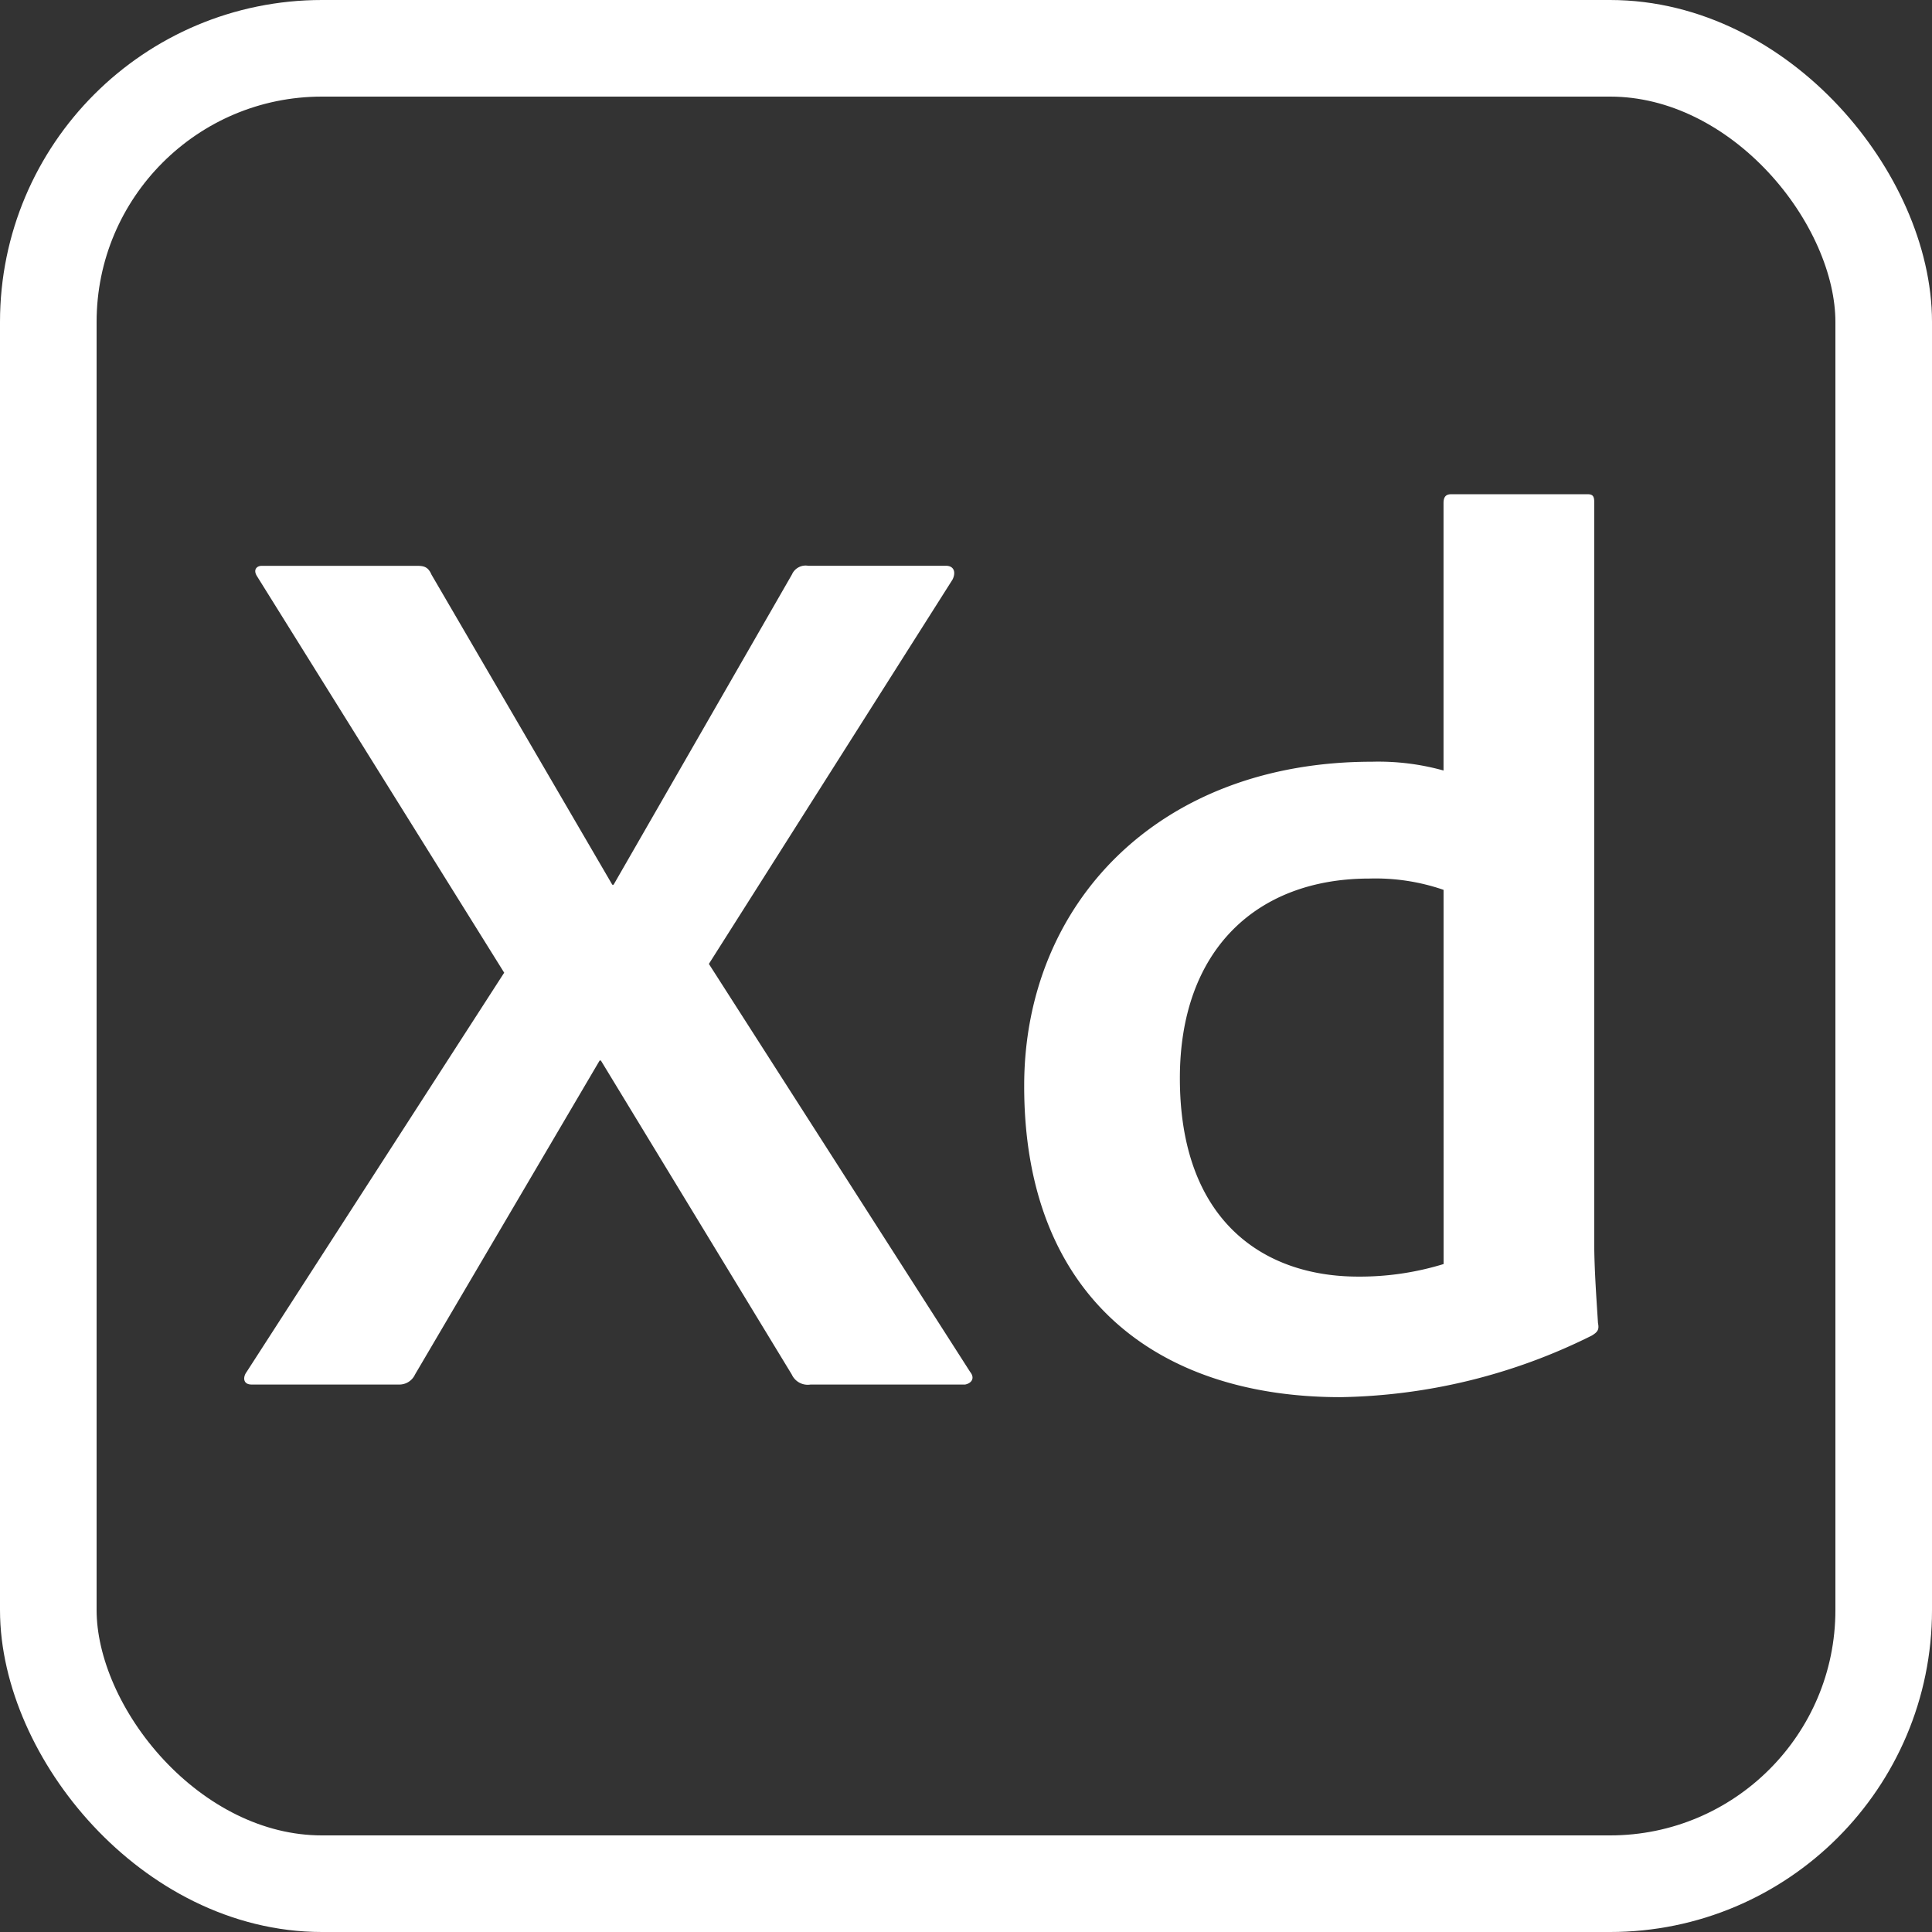 <svg xmlns="http://www.w3.org/2000/svg" xmlns:xlink="http://www.w3.org/1999/xlink" width="60" height="60" viewBox="0 0 60 60">
  <rect x="0" y="0" width="60" height="60" fill="#333333" stroke="none"/>
  <defs>
    <clipPath id="clip-logoXd">
      <rect width="60" height="60"/>
    </clipPath>
  </defs>
  <g id="logoXd" clip-path="url(#clip-logoXd)">
    <g id="Rectangle_1" data-name="Rectangle 1" fill="none" stroke="#fff" stroke-width="3">
      <rect width="60" height="60" rx="10" stroke="none"/>
      <rect x="1.5" y="1.5" width="57" height="57" rx="8.5" fill="none"/>
    </g>
    <path id="Tracé_1" data-name="Tracé 1" d="M22.581,3c.117-.234.039-.429-.2-.429H18.1a.464.464,0,0,0-.507.273l-5.538,9.633h-.039L6.4,2.845c-.117-.273-.273-.273-.507-.273H1.131c-.156,0-.273.117-.156.312L8.658,15.208l-8,12.4c-.117.156-.117.39.156.39H5.382a.535.535,0,0,0,.507-.312l5.733-9.75h.039l5.928,9.75a.545.545,0,0,0,.585.312h4.8c.195-.039.312-.195.156-.39L15.015,14.935ZM34.632,28.39a18.1,18.1,0,0,0,7.8-1.911c.195-.117.234-.195.195-.39-.039-.624-.117-1.677-.117-2.5V.583c0-.156-.039-.234-.195-.234H38.064c-.156,0-.234.078-.234.273V8.929a7.535,7.535,0,0,0-2.223-.273c-6.63,0-10.8,4.407-10.8,10.062C24.8,25.231,28.9,28.39,34.632,28.39Zm3.2-4.134a8.843,8.843,0,0,1-2.652.39c-2.964,0-5.538-1.755-5.538-6.162,0-3.978,2.379-6.2,5.889-6.2a6.49,6.49,0,0,1,2.3.351Z" transform="translate(7 15)" fill="#fff"/>
  </g>
</svg>
